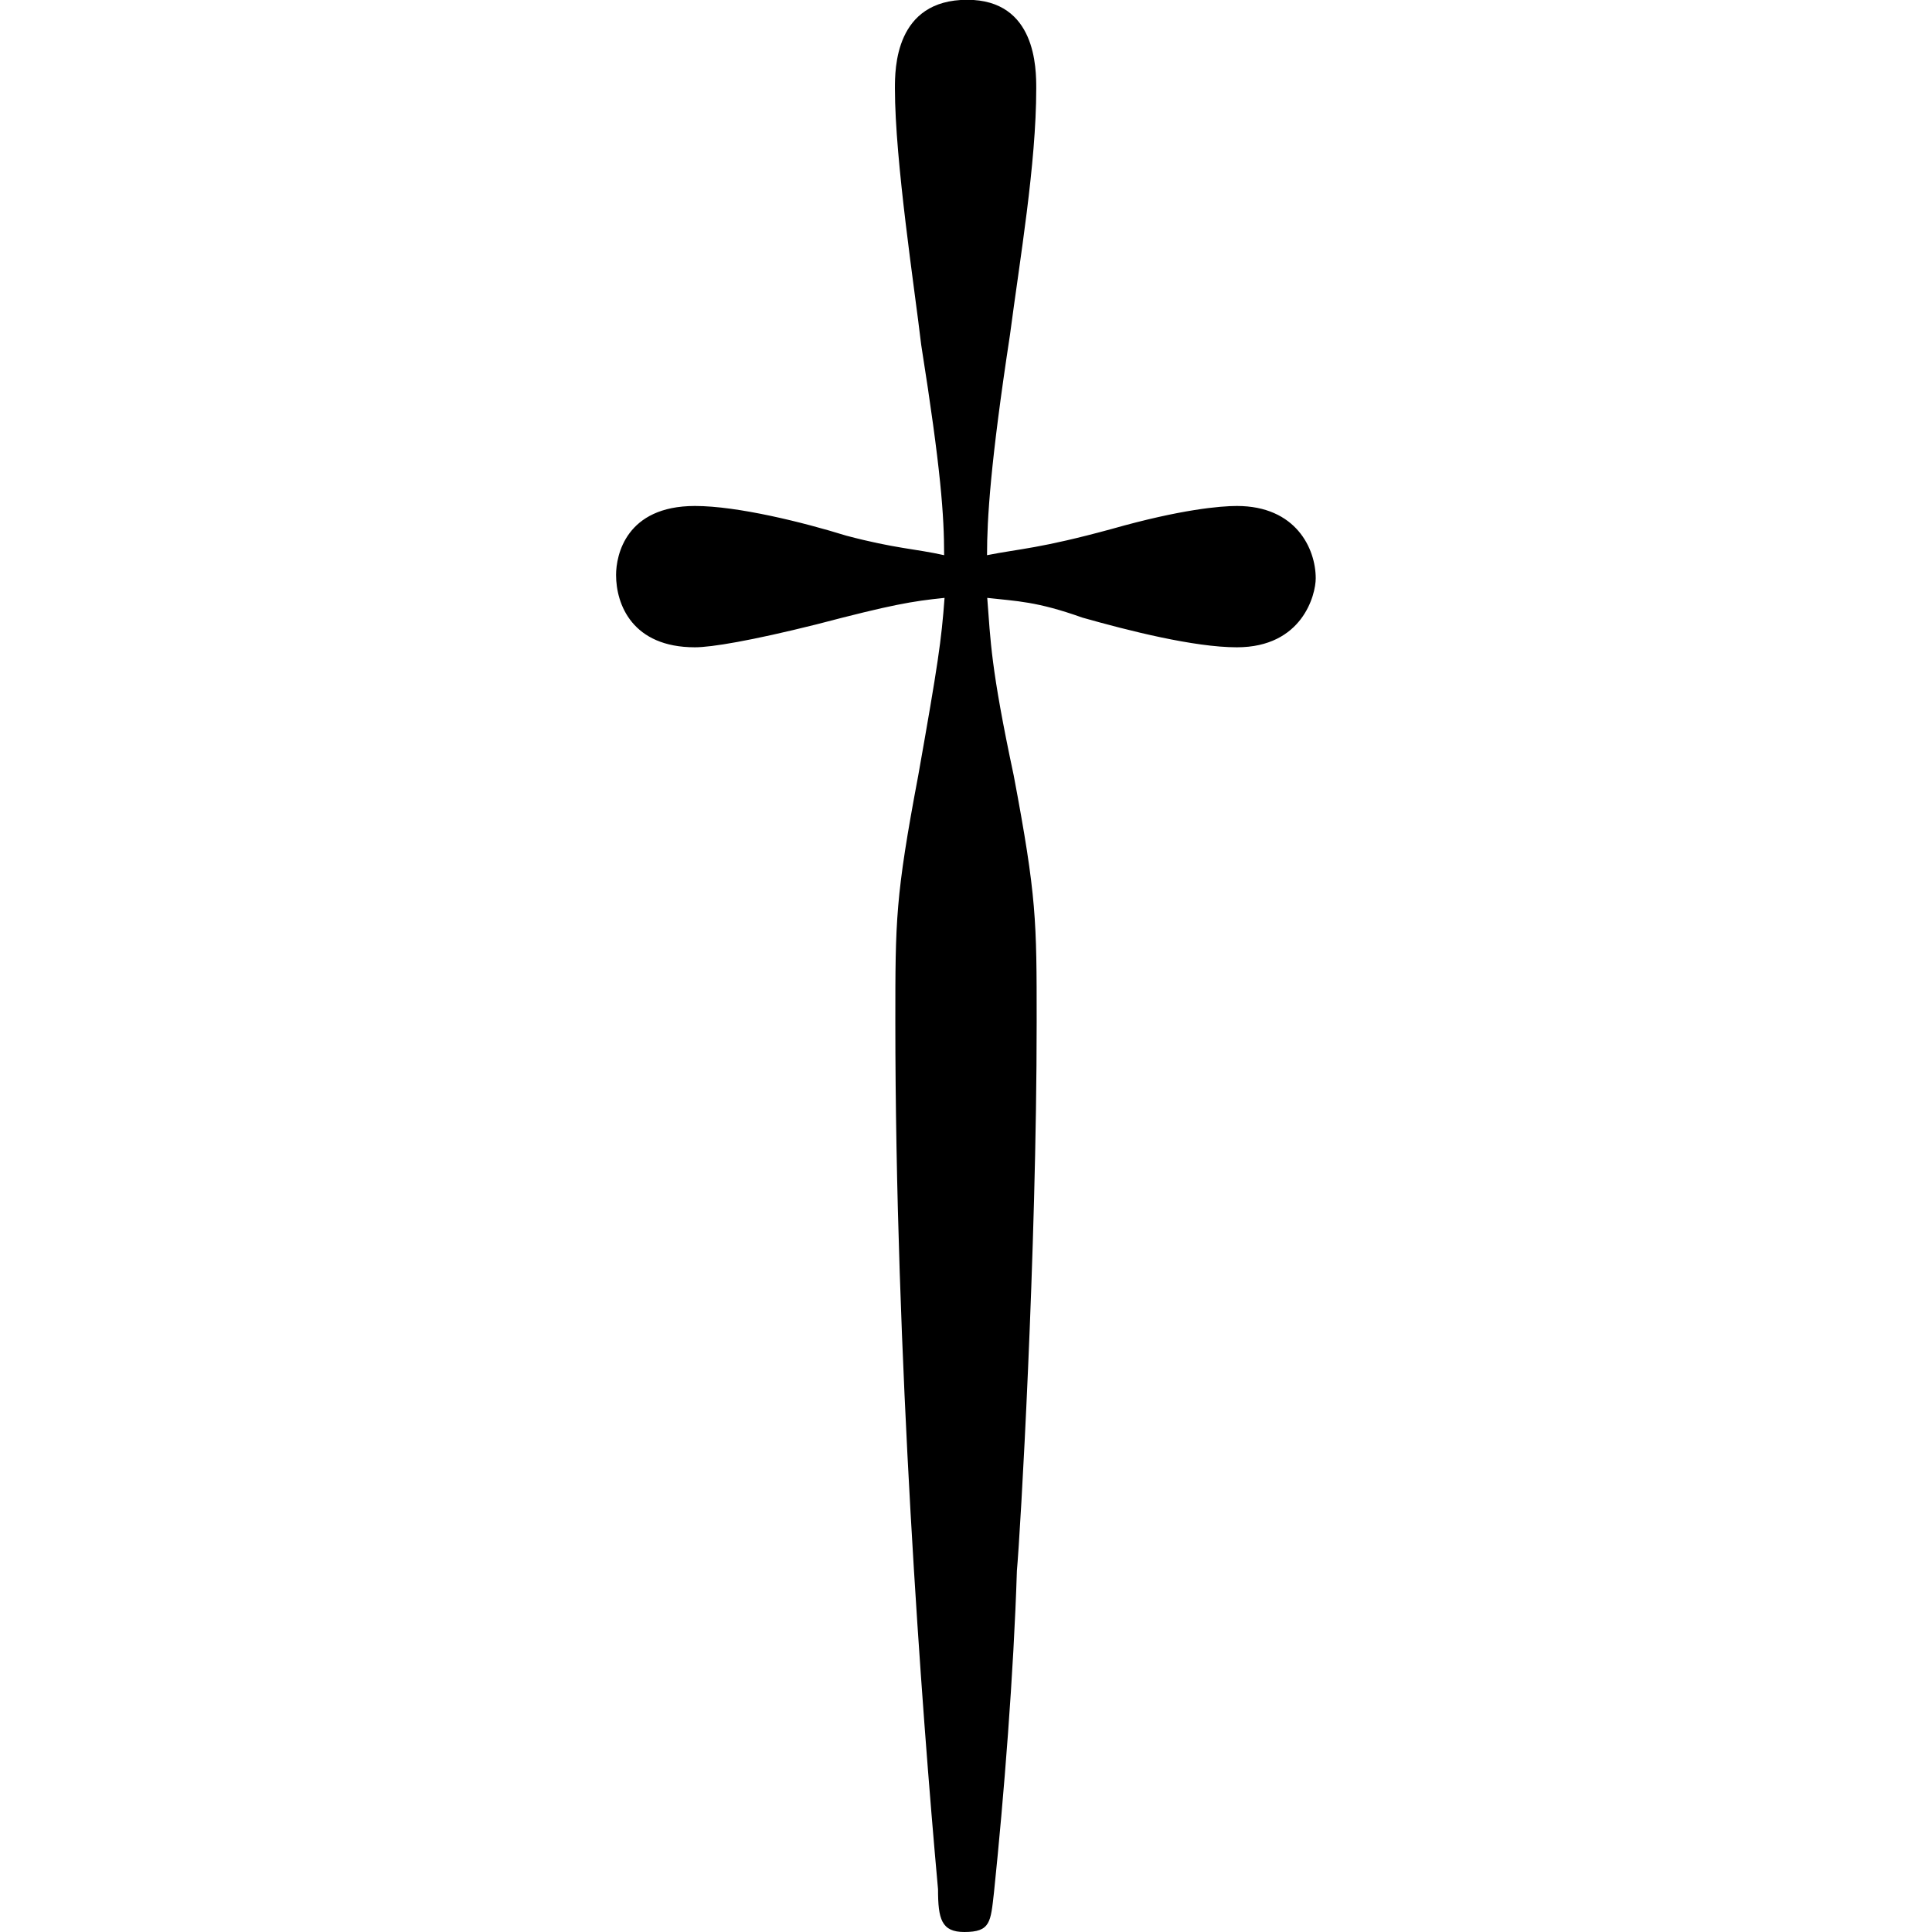 <?xml version="1.0" encoding="UTF-8" standalone="no"?>
<svg
   xmlns:dc="http://purl.org/dc/elements/1.1/"
   xmlns:cc="http://creativecommons.org/ns#"
   xmlns:rdf="http://www.w3.org/1999/02/22-rdf-syntax-ns#"
   xmlns:svg="http://www.w3.org/2000/svg"
   xmlns="http://www.w3.org/2000/svg"
   xmlns:xlink="http://www.w3.org/1999/xlink"
   xmlns:sodipodi="http://sodipodi.sourceforge.net/DTD/sodipodi-0.dtd"
   xmlns:inkscape="http://www.inkscape.org/namespaces/inkscape"
   width="64px"
   height="64px"
   viewBox="0 0 3.328 9.187"
   version="1.1"
   id="svg17"
   sodipodi:docname="temp.svg">
  <sodipodi:namedview
     pagecolor="#ffffff"
     bordercolor="#666666"
     borderopacity="1"
     objecttolerance="10"
     gridtolerance="10"
     guidetolerance="10"
     inkscape:pageopacity="0"
     inkscape:pageshadow="2"
     inkscape:window-width="640"
     inkscape:window-height="480"
     id="namedview19" />
  <defs
     id="defs10">
    <g
       id="g8">
      <symbol
         overflow="visible"
         id="glyph0-0">
        <path
           style="stroke:none"
           d=""
           id="path2" />
      </symbol>
      <symbol
         overflow="visible"
         id="glyph0-1">
        <path
           style="stroke:none"
           d="m 2.312,-4.188 c 0.141,0.016 0.234,0.016 0.453,0.094 0.219,0.062 0.531,0.141 0.734,0.141 0.312,0 0.375,-0.25 0.375,-0.328 0,-0.141 -0.094,-0.344 -0.375,-0.344 -0.078,0 -0.266,0.016 -0.594,0.109 -0.344,0.094 -0.438,0.094 -0.594,0.125 0,-0.172 0.016,-0.438 0.109,-1.047 0.047,-0.359 0.125,-0.812 0.125,-1.172 0,-0.094 0,-0.422 -0.328,-0.422 -0.344,0 -0.344,0.328 -0.344,0.422 0,0.344 0.094,0.953 0.125,1.219 0.094,0.594 0.109,0.812 0.109,1 C 1.969,-4.422 1.875,-4.422 1.641,-4.484 1.438,-4.547 1.125,-4.625 0.922,-4.625 c -0.328,0 -0.375,0.234 -0.375,0.328 0,0.141 0.078,0.344 0.375,0.344 C 1,-3.953 1.188,-3.984 1.5,-4.062 1.859,-4.156 1.953,-4.172 2.109,-4.188 2.094,-3.984 2.078,-3.875 1.984,-3.344 1.875,-2.766 1.875,-2.656 1.875,-2.172 c 0,1.578 0.125,3.266 0.203,4.125 0,0.141 0.016,0.203 0.125,0.203 0.125,0 0.125,-0.047 0.141,-0.188 C 2.391,1.516 2.438,0.922 2.453,0.438 c 0.016,-0.172 0.094,-1.516 0.094,-2.609 0,-0.484 0,-0.594 -0.109,-1.172 C 2.328,-3.859 2.328,-3.984 2.312,-4.188 Z m 0,0"
           id="path5" />
      </symbol>
    </g>
  </defs>
  <g
     id="surface1"
     transform="translate(-149.259,-127.734)">
    <g
       style="fill:#000000;fill-opacity:1"
       id="g14">
      <use
         xlink:href="#glyph0-1"
         x="148.712"
         y="134.765"
         id="use12"
         width="100%"
         height="100%" />
    </g>
  </g>
</svg>

